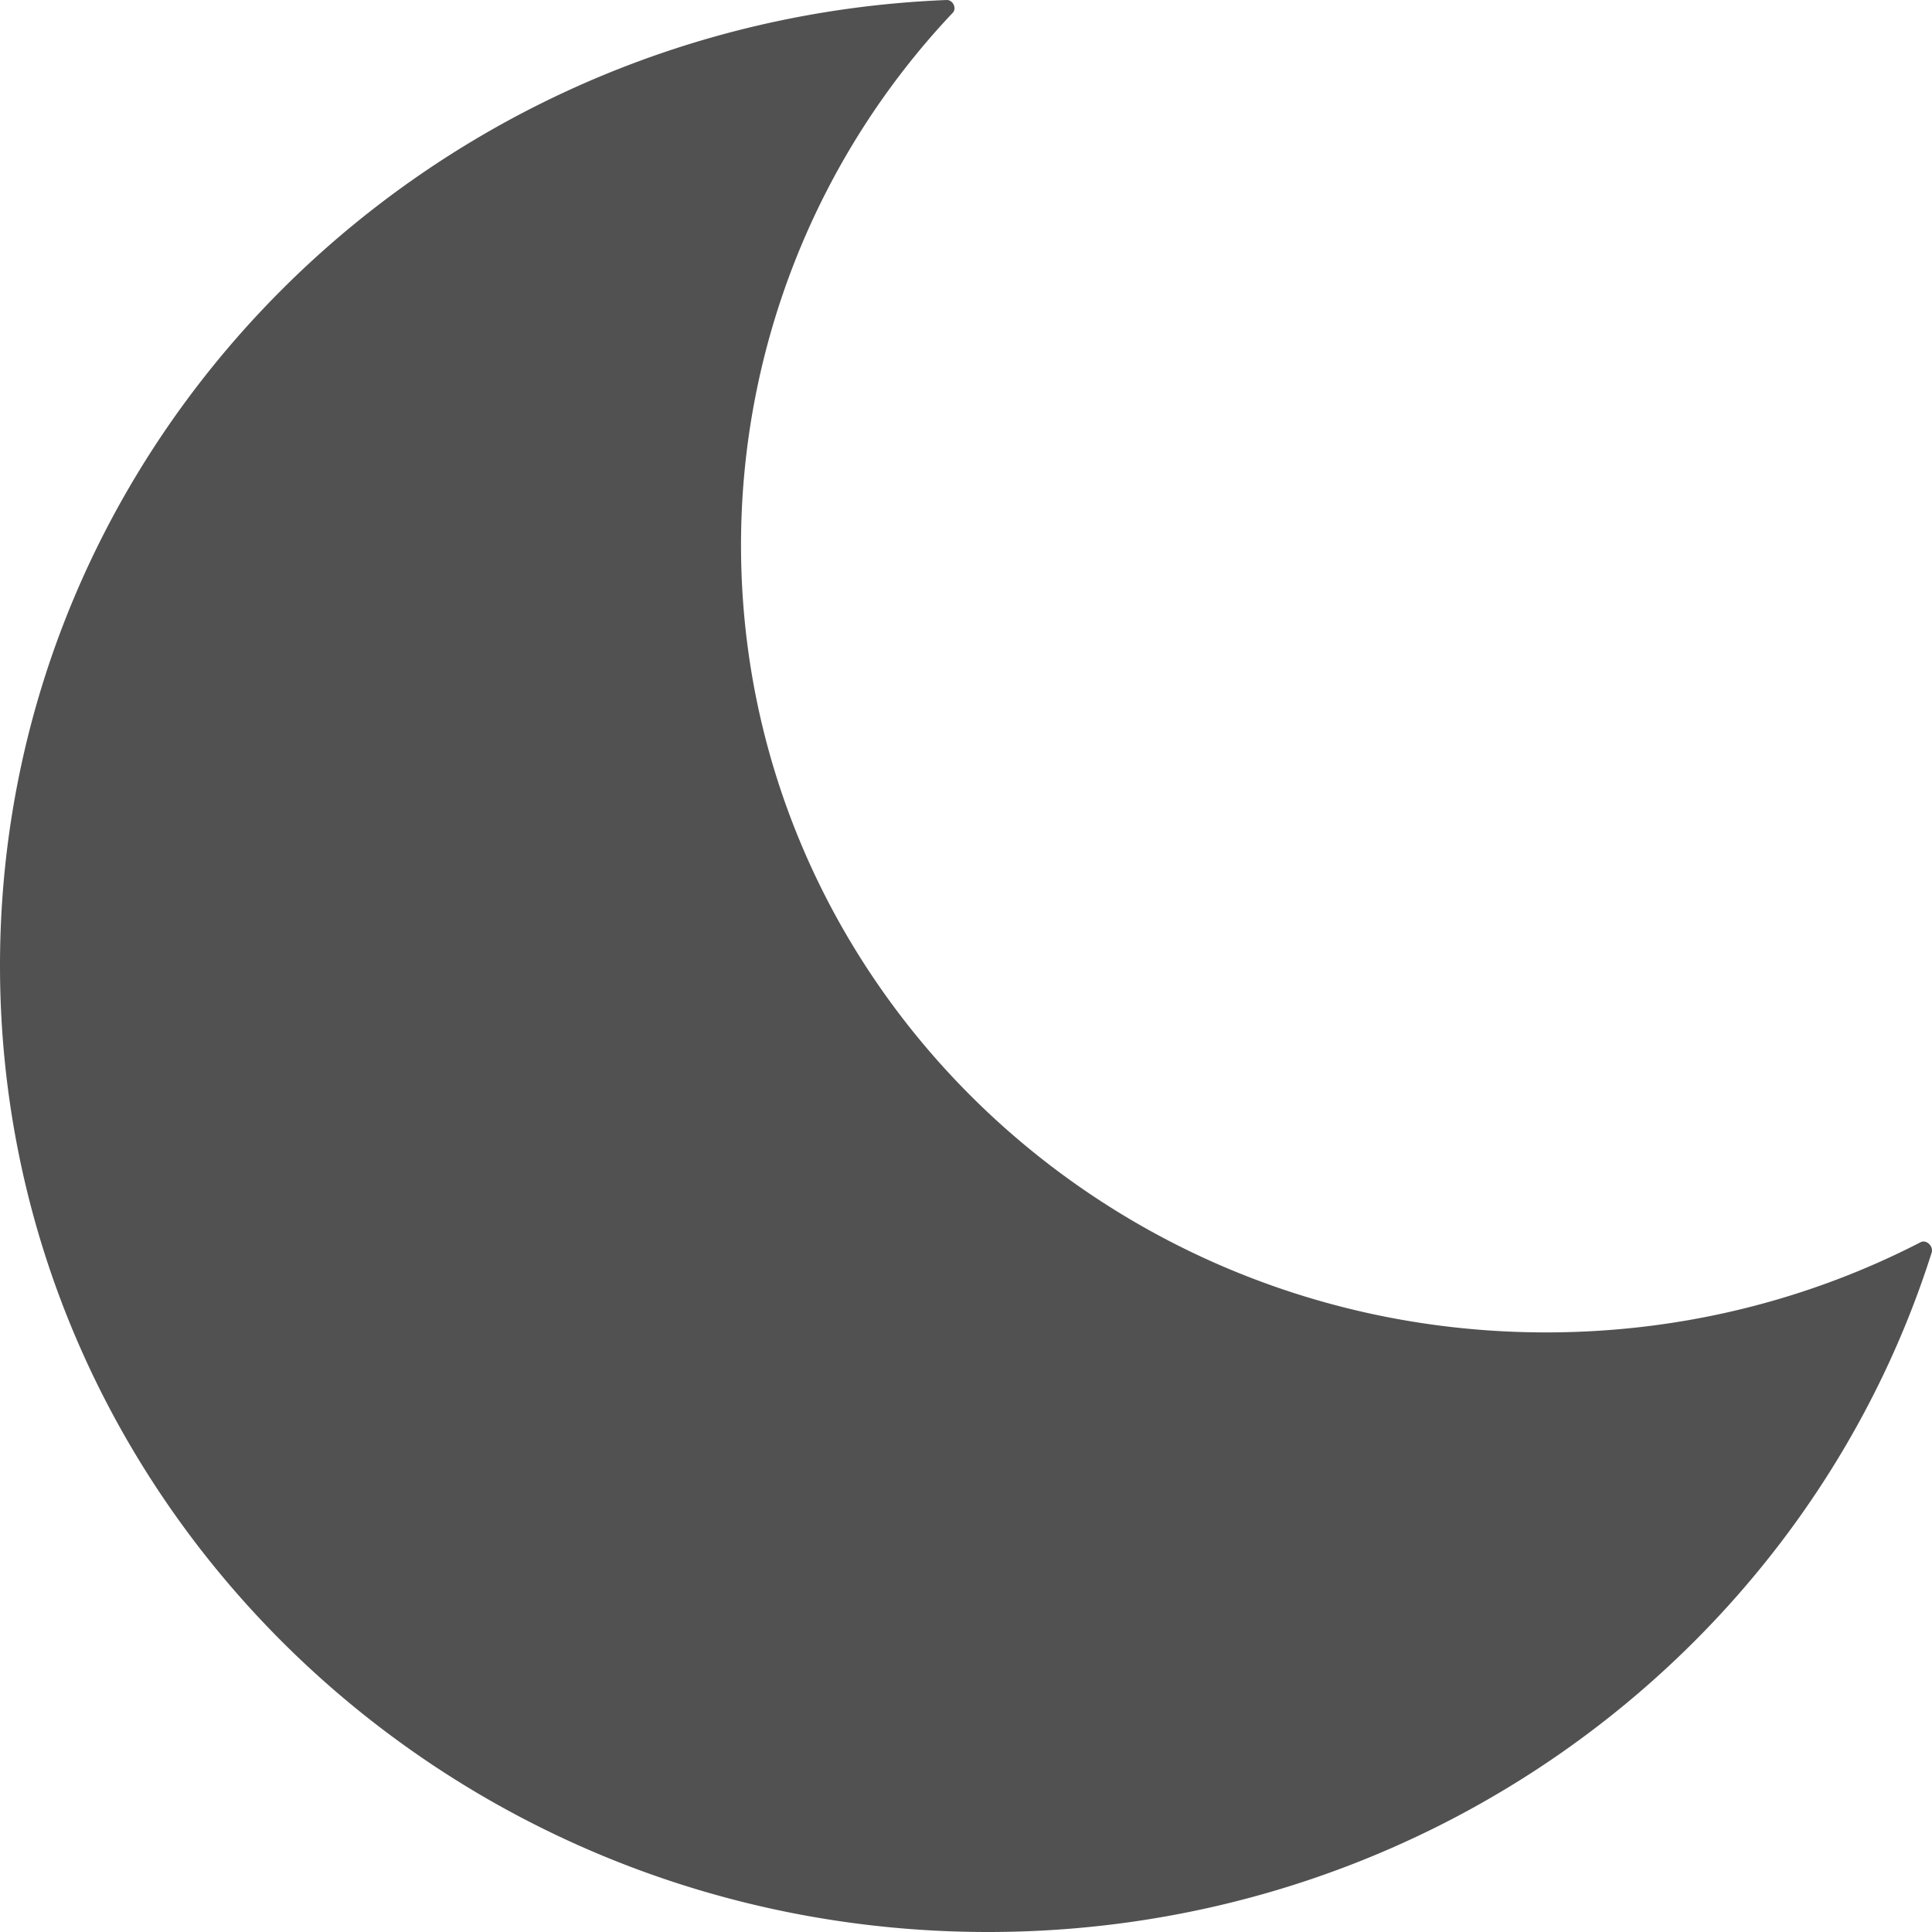 <?xml version="1.0" standalone="no"?><!DOCTYPE svg PUBLIC "-//W3C//DTD SVG 1.1//EN" "http://www.w3.org/Graphics/SVG/1.1/DTD/svg11.dtd"><svg t="1684223655802" class="icon" viewBox="0 0 1024 1024" version="1.1" xmlns="http://www.w3.org/2000/svg" p-id="21062" xmlns:xlink="http://www.w3.org/1999/xlink" width="128" height="128"><path d="M504.984 6.762a410.879 410.879 0 0 0-112.23 282.111c0 230.502 191.027 417.33 426.699 417.33 71.68 0 139.264-17.254 198.553-47.821 3.072-1.536 6.912 2.202 5.786 5.632C957.539 872.653 758.679 1024 523.672 1024 234.444 1024 0 794.625 0 511.797 0 236.035 222.668 11.268 501.656 0.004c3.379-0.154 5.581 4.352 3.328 6.758z" p-id="21063" fill="#515151"></path></svg>